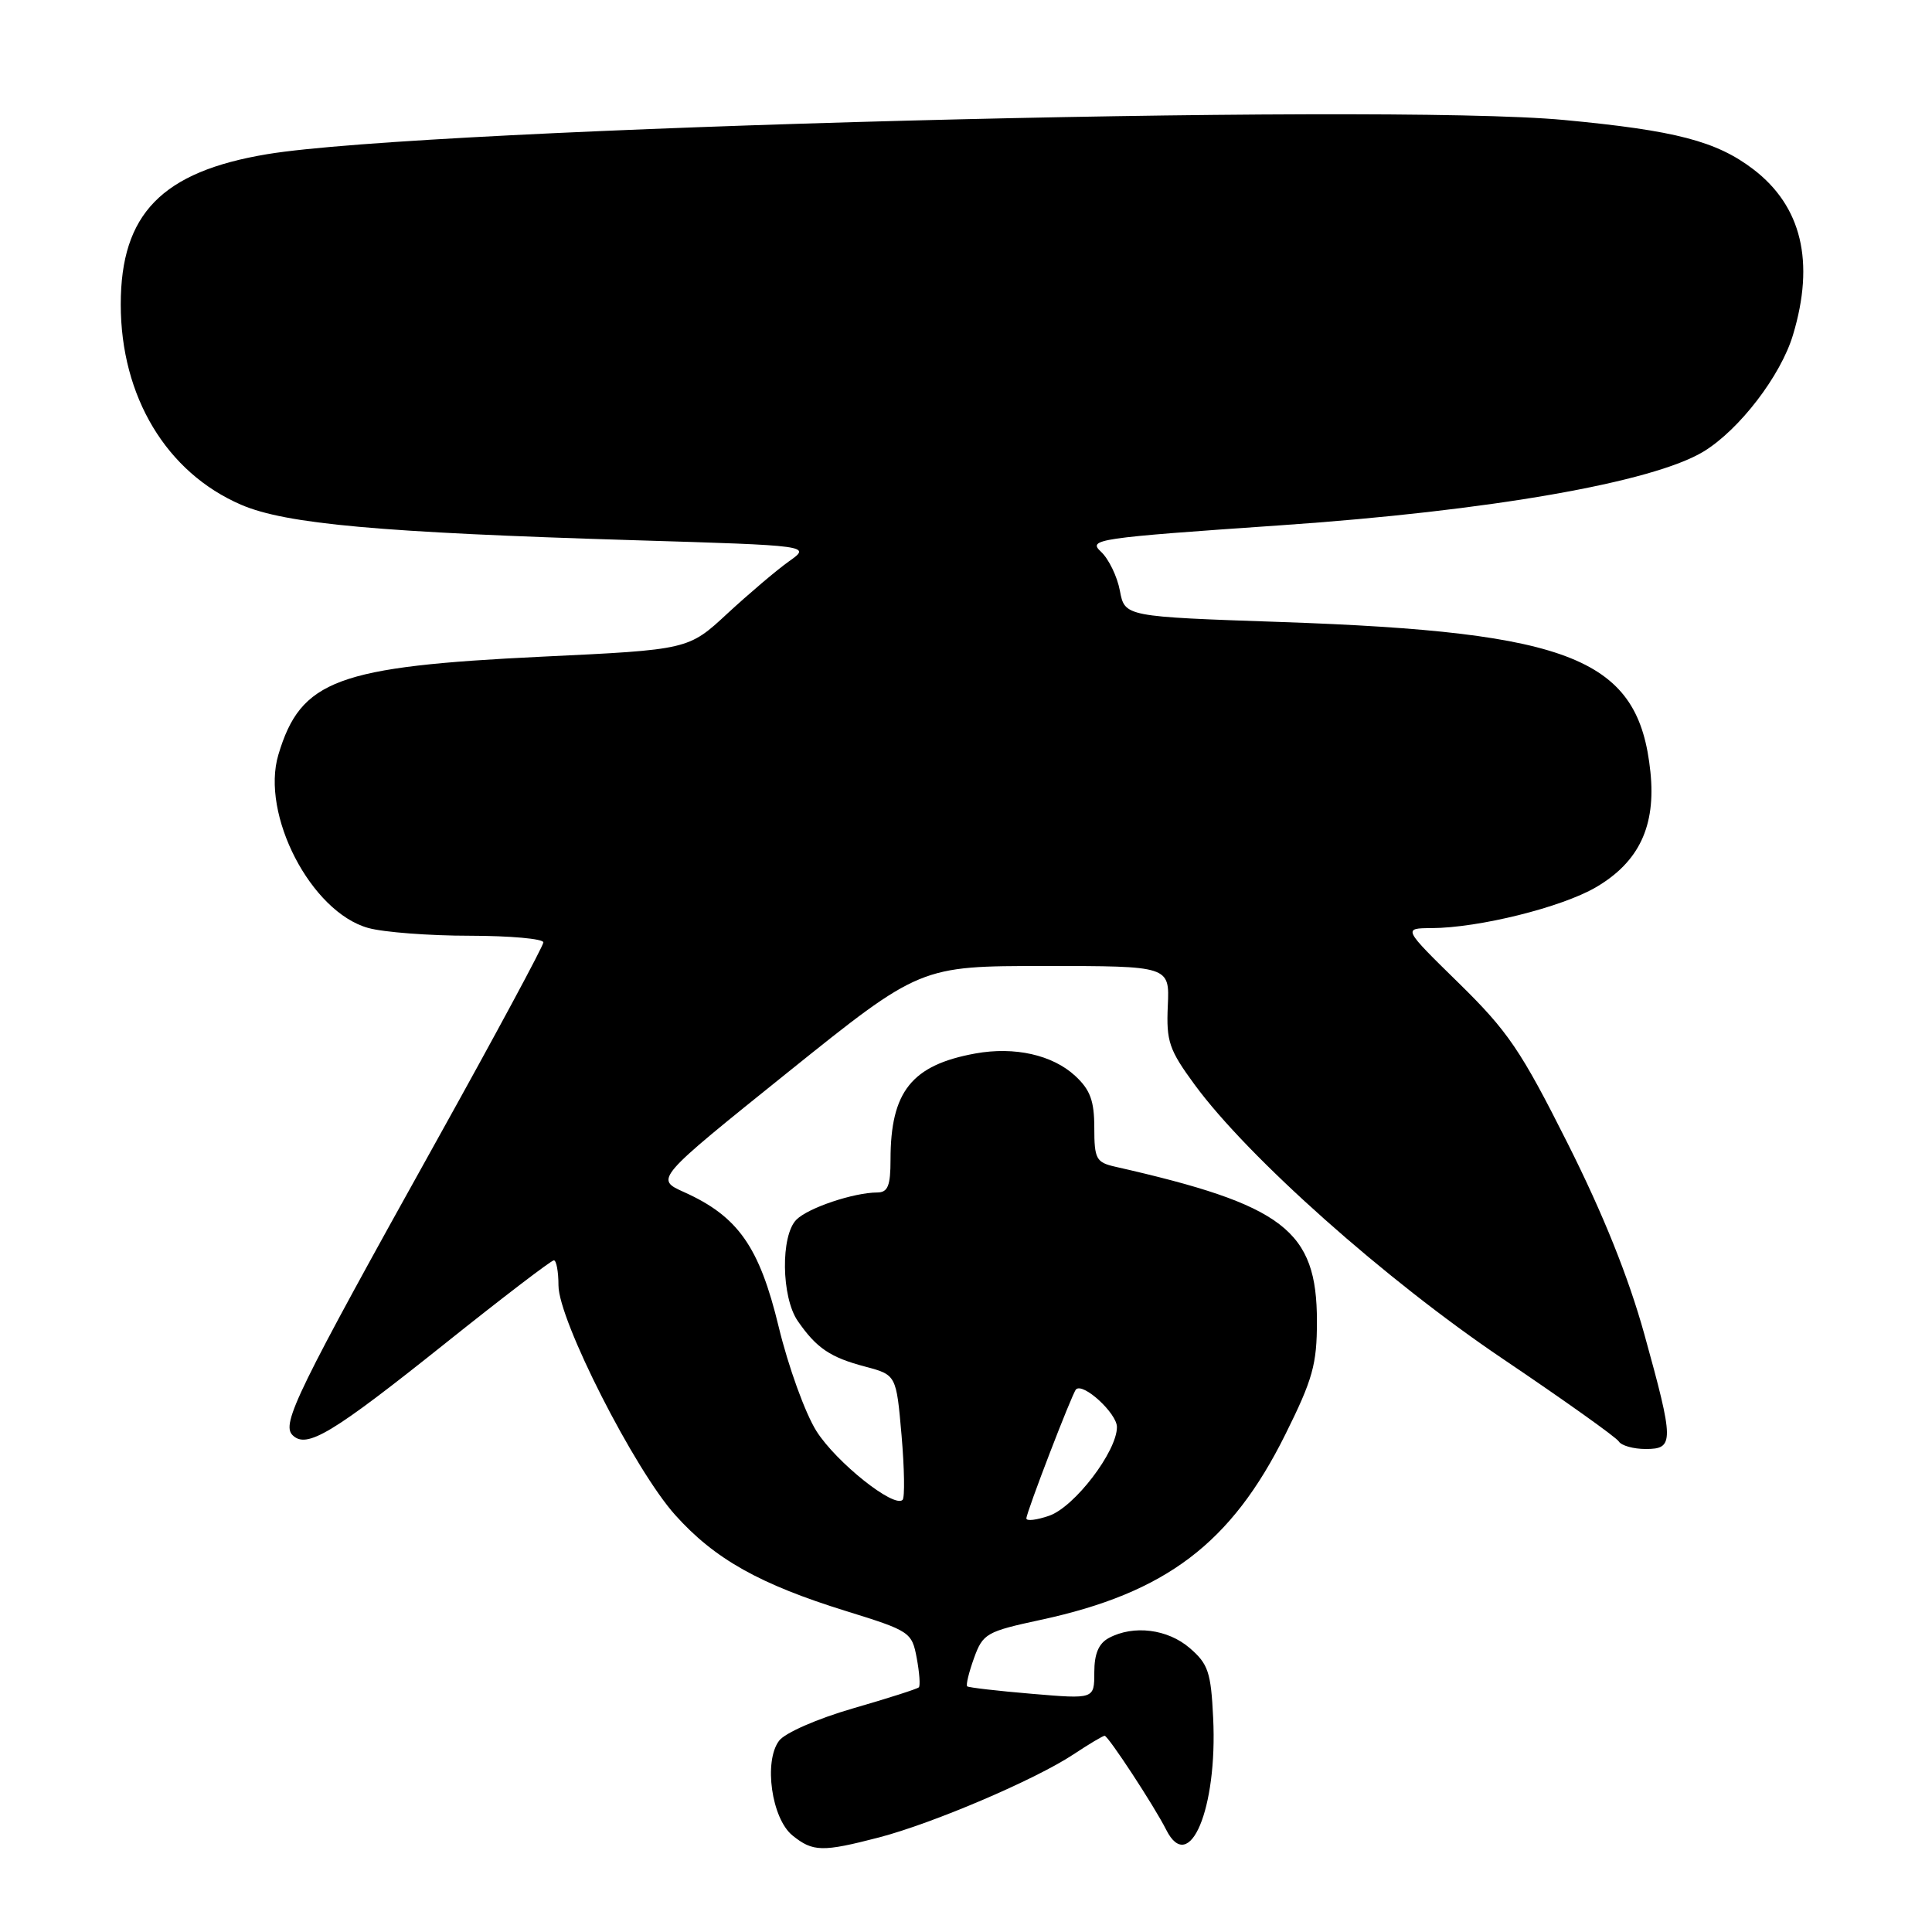 <?xml version="1.0" encoding="UTF-8" standalone="no"?>
<!DOCTYPE svg PUBLIC "-//W3C//DTD SVG 1.1//EN" "http://www.w3.org/Graphics/SVG/1.1/DTD/svg11.dtd" >
<svg xmlns="http://www.w3.org/2000/svg" xmlns:xlink="http://www.w3.org/1999/xlink" version="1.1" viewBox="0 0 256 256">
 <g >
 <path fill="currentColor"
d=" M 116.47 243.47 C 123.63 241.60 137.15 235.83 142.23 232.47 C 144.28 231.11 146.14 230.00 146.37 230.00 C 146.84 230.00 152.95 239.32 154.53 242.46 C 157.60 248.55 161.34 239.66 160.75 227.63 C 160.46 221.57 160.09 220.48 157.65 218.38 C 154.72 215.85 150.20 215.29 146.93 217.04 C 145.58 217.76 145.00 219.13 145.00 221.60 C 145.00 225.14 145.00 225.14 136.75 224.44 C 132.21 224.06 128.35 223.61 128.16 223.45 C 127.97 223.28 128.38 221.60 129.06 219.71 C 130.24 216.45 130.70 216.19 137.90 214.64 C 154.48 211.07 163.15 204.50 170.31 190.08 C 173.95 182.76 174.50 180.79 174.50 175.08 C 174.50 163.01 170.12 159.66 147.75 154.59 C 145.25 154.02 145.00 153.56 145.00 149.43 C 145.00 145.87 144.46 144.40 142.47 142.56 C 139.47 139.78 134.44 138.65 129.25 139.59 C 120.81 141.12 118.00 144.63 118.00 153.65 C 118.00 157.12 117.65 158.00 116.25 158.01 C 113.12 158.02 107.10 160.04 105.53 161.61 C 103.42 163.72 103.53 171.87 105.70 175.03 C 108.19 178.63 110.00 179.86 114.63 181.08 C 118.76 182.18 118.76 182.18 119.46 190.18 C 119.84 194.58 119.90 198.43 119.60 198.74 C 118.46 199.87 110.80 193.76 108.19 189.64 C 106.70 187.29 104.45 181.07 103.18 175.81 C 100.62 165.20 97.80 161.18 90.64 157.96 C 86.79 156.23 86.79 156.23 104.36 142.11 C 121.93 128.00 121.93 128.00 138.45 128.00 C 154.98 128.00 154.98 128.00 154.74 133.28 C 154.53 137.99 154.90 139.10 158.30 143.73 C 165.39 153.39 183.60 169.58 199.14 180.06 C 207.25 185.53 214.16 190.45 214.50 191.00 C 214.84 191.55 216.44 192.00 218.06 192.00 C 221.85 192.00 221.84 191.08 217.88 176.78 C 215.78 169.22 212.44 160.89 207.72 151.50 C 201.52 139.16 199.80 136.64 193.28 130.25 C 185.88 123.00 185.88 123.00 189.69 122.98 C 195.96 122.95 206.94 120.22 211.48 117.56 C 217.18 114.22 219.43 109.46 218.69 102.30 C 217.14 87.28 208.48 83.76 169.77 82.42 C 149.04 81.71 149.04 81.71 148.39 78.27 C 148.04 76.39 146.91 74.06 145.89 73.11 C 144.11 71.46 145.25 71.29 169.76 69.60 C 197.36 67.70 219.04 63.91 225.75 59.82 C 230.48 56.93 235.96 49.79 237.58 44.38 C 240.50 34.69 238.73 27.32 232.31 22.42 C 227.42 18.70 222.01 17.29 207.26 15.90 C 182.80 13.60 56.45 16.93 35.40 20.43 C 21.45 22.75 16.00 28.34 16.00 40.34 C 16.00 52.55 22.06 62.63 31.97 66.89 C 37.89 69.44 50.38 70.56 84.00 71.58 C 107.50 72.29 107.50 72.29 104.53 74.39 C 102.90 75.55 99.24 78.66 96.39 81.29 C 91.22 86.09 91.22 86.09 71.86 87.01 C 44.63 88.32 39.85 90.10 36.89 99.99 C 34.51 107.92 41.21 120.85 48.79 122.96 C 50.83 123.53 56.89 123.99 62.25 123.99 C 67.61 124.00 72.00 124.39 72.00 124.87 C 72.00 125.34 65.64 137.15 57.87 151.12 C 39.31 184.46 37.26 188.66 38.76 190.16 C 40.62 192.02 43.98 190.00 59.09 177.93 C 66.61 171.92 73.05 167.00 73.39 167.00 C 73.72 167.00 74.00 168.49 74.00 170.32 C 74.00 174.92 84.09 194.77 89.48 200.76 C 94.71 206.59 100.69 209.94 112.16 213.49 C 120.57 216.10 120.83 216.27 121.47 219.69 C 121.83 221.62 121.96 223.37 121.75 223.58 C 121.55 223.79 117.60 225.05 112.99 226.38 C 108.30 227.74 104.00 229.62 103.23 230.66 C 101.17 233.40 102.24 240.97 105.01 243.21 C 107.71 245.39 108.96 245.42 116.47 243.47 Z  M 136.00 201.20 C 136.01 200.37 142.05 184.67 142.57 184.11 C 143.50 183.14 148.00 187.27 148.00 189.09 C 148.00 192.32 142.39 199.67 139.03 200.84 C 137.36 201.42 136.00 201.58 136.00 201.20 Z "/>
</g>
</svg>